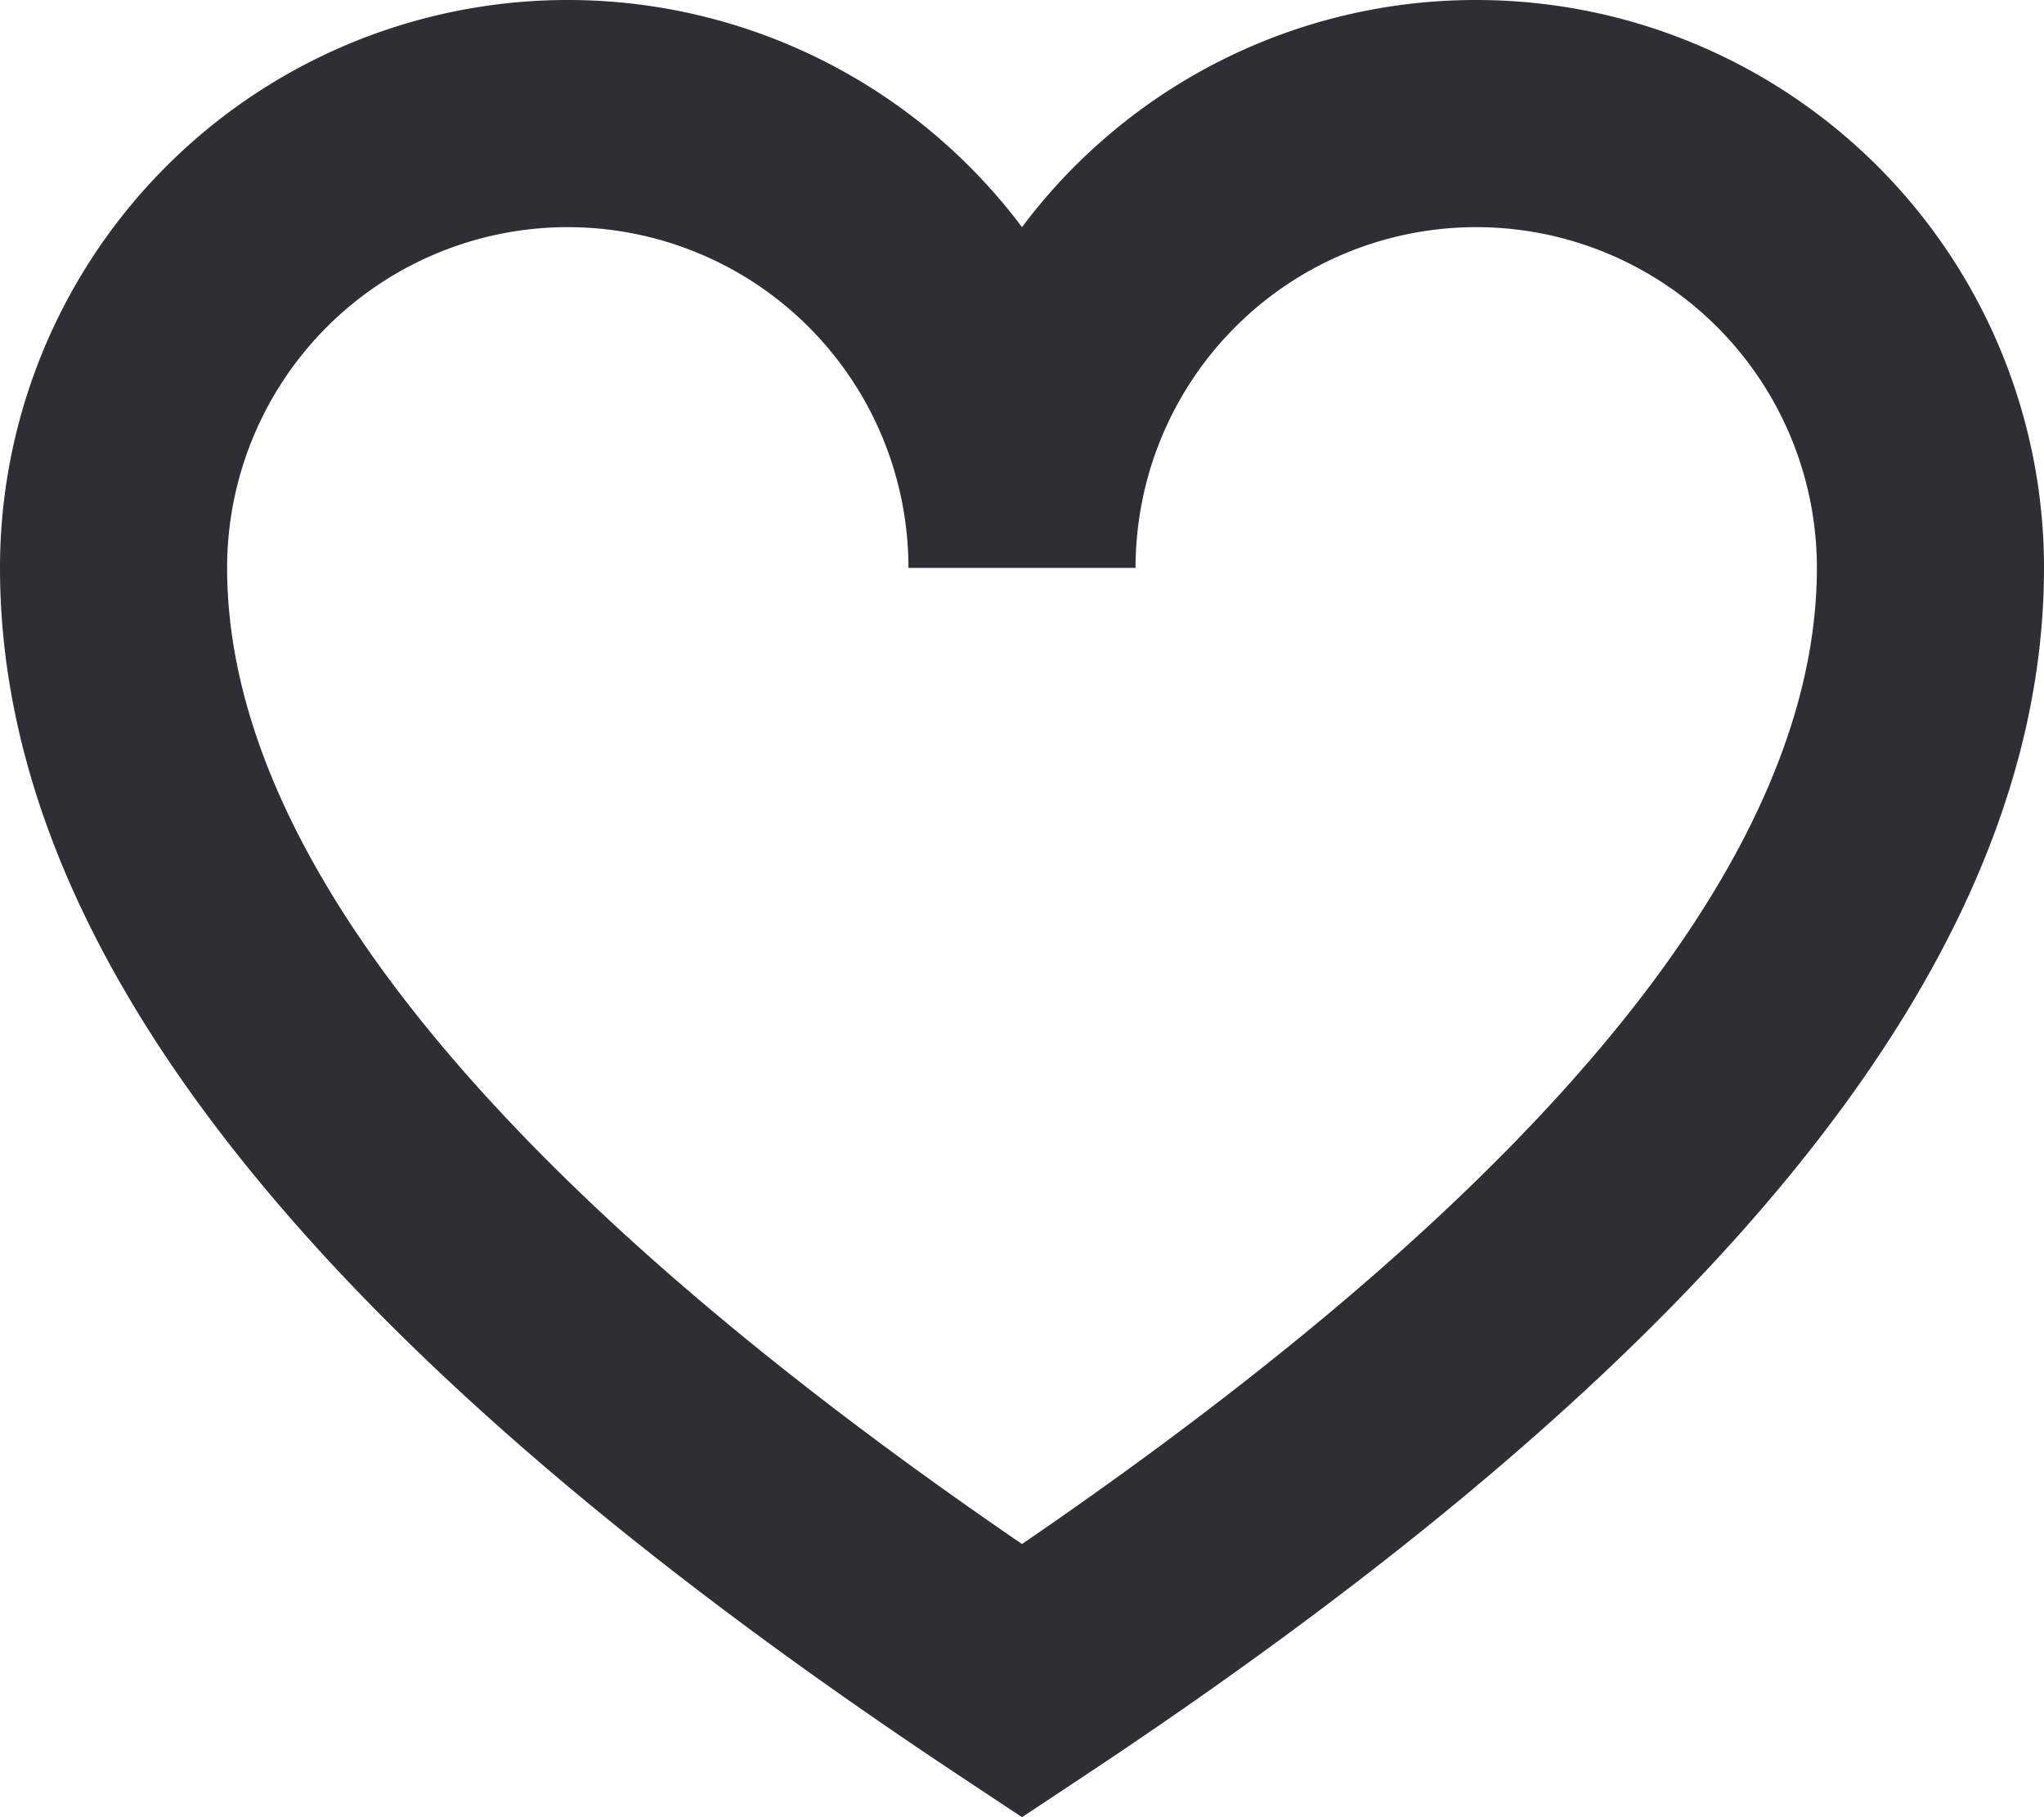 <svg xmlns="http://www.w3.org/2000/svg" fill="none" viewBox="0 0 18 16" id="symbol-sprite.svg_heart"><path fill-rule="evenodd" clip-rule="evenodd" d="M16 5a3 3 0 10-6 0H8a3 3 0 00-6 0c0 2.476 2.293 5.376 7 8.595 4.707-3.219 7-6.119 7-8.595zm-3-5a5 5 0 015 5c0 3.426-2.861 6.931-8.448 10.634L9 16l-.552-.366C2.86 11.93 0 8.426 0 5a5 5 0 019-3 4.992 4.992 0 014-2z" fill="#2E2E33"></path></svg>